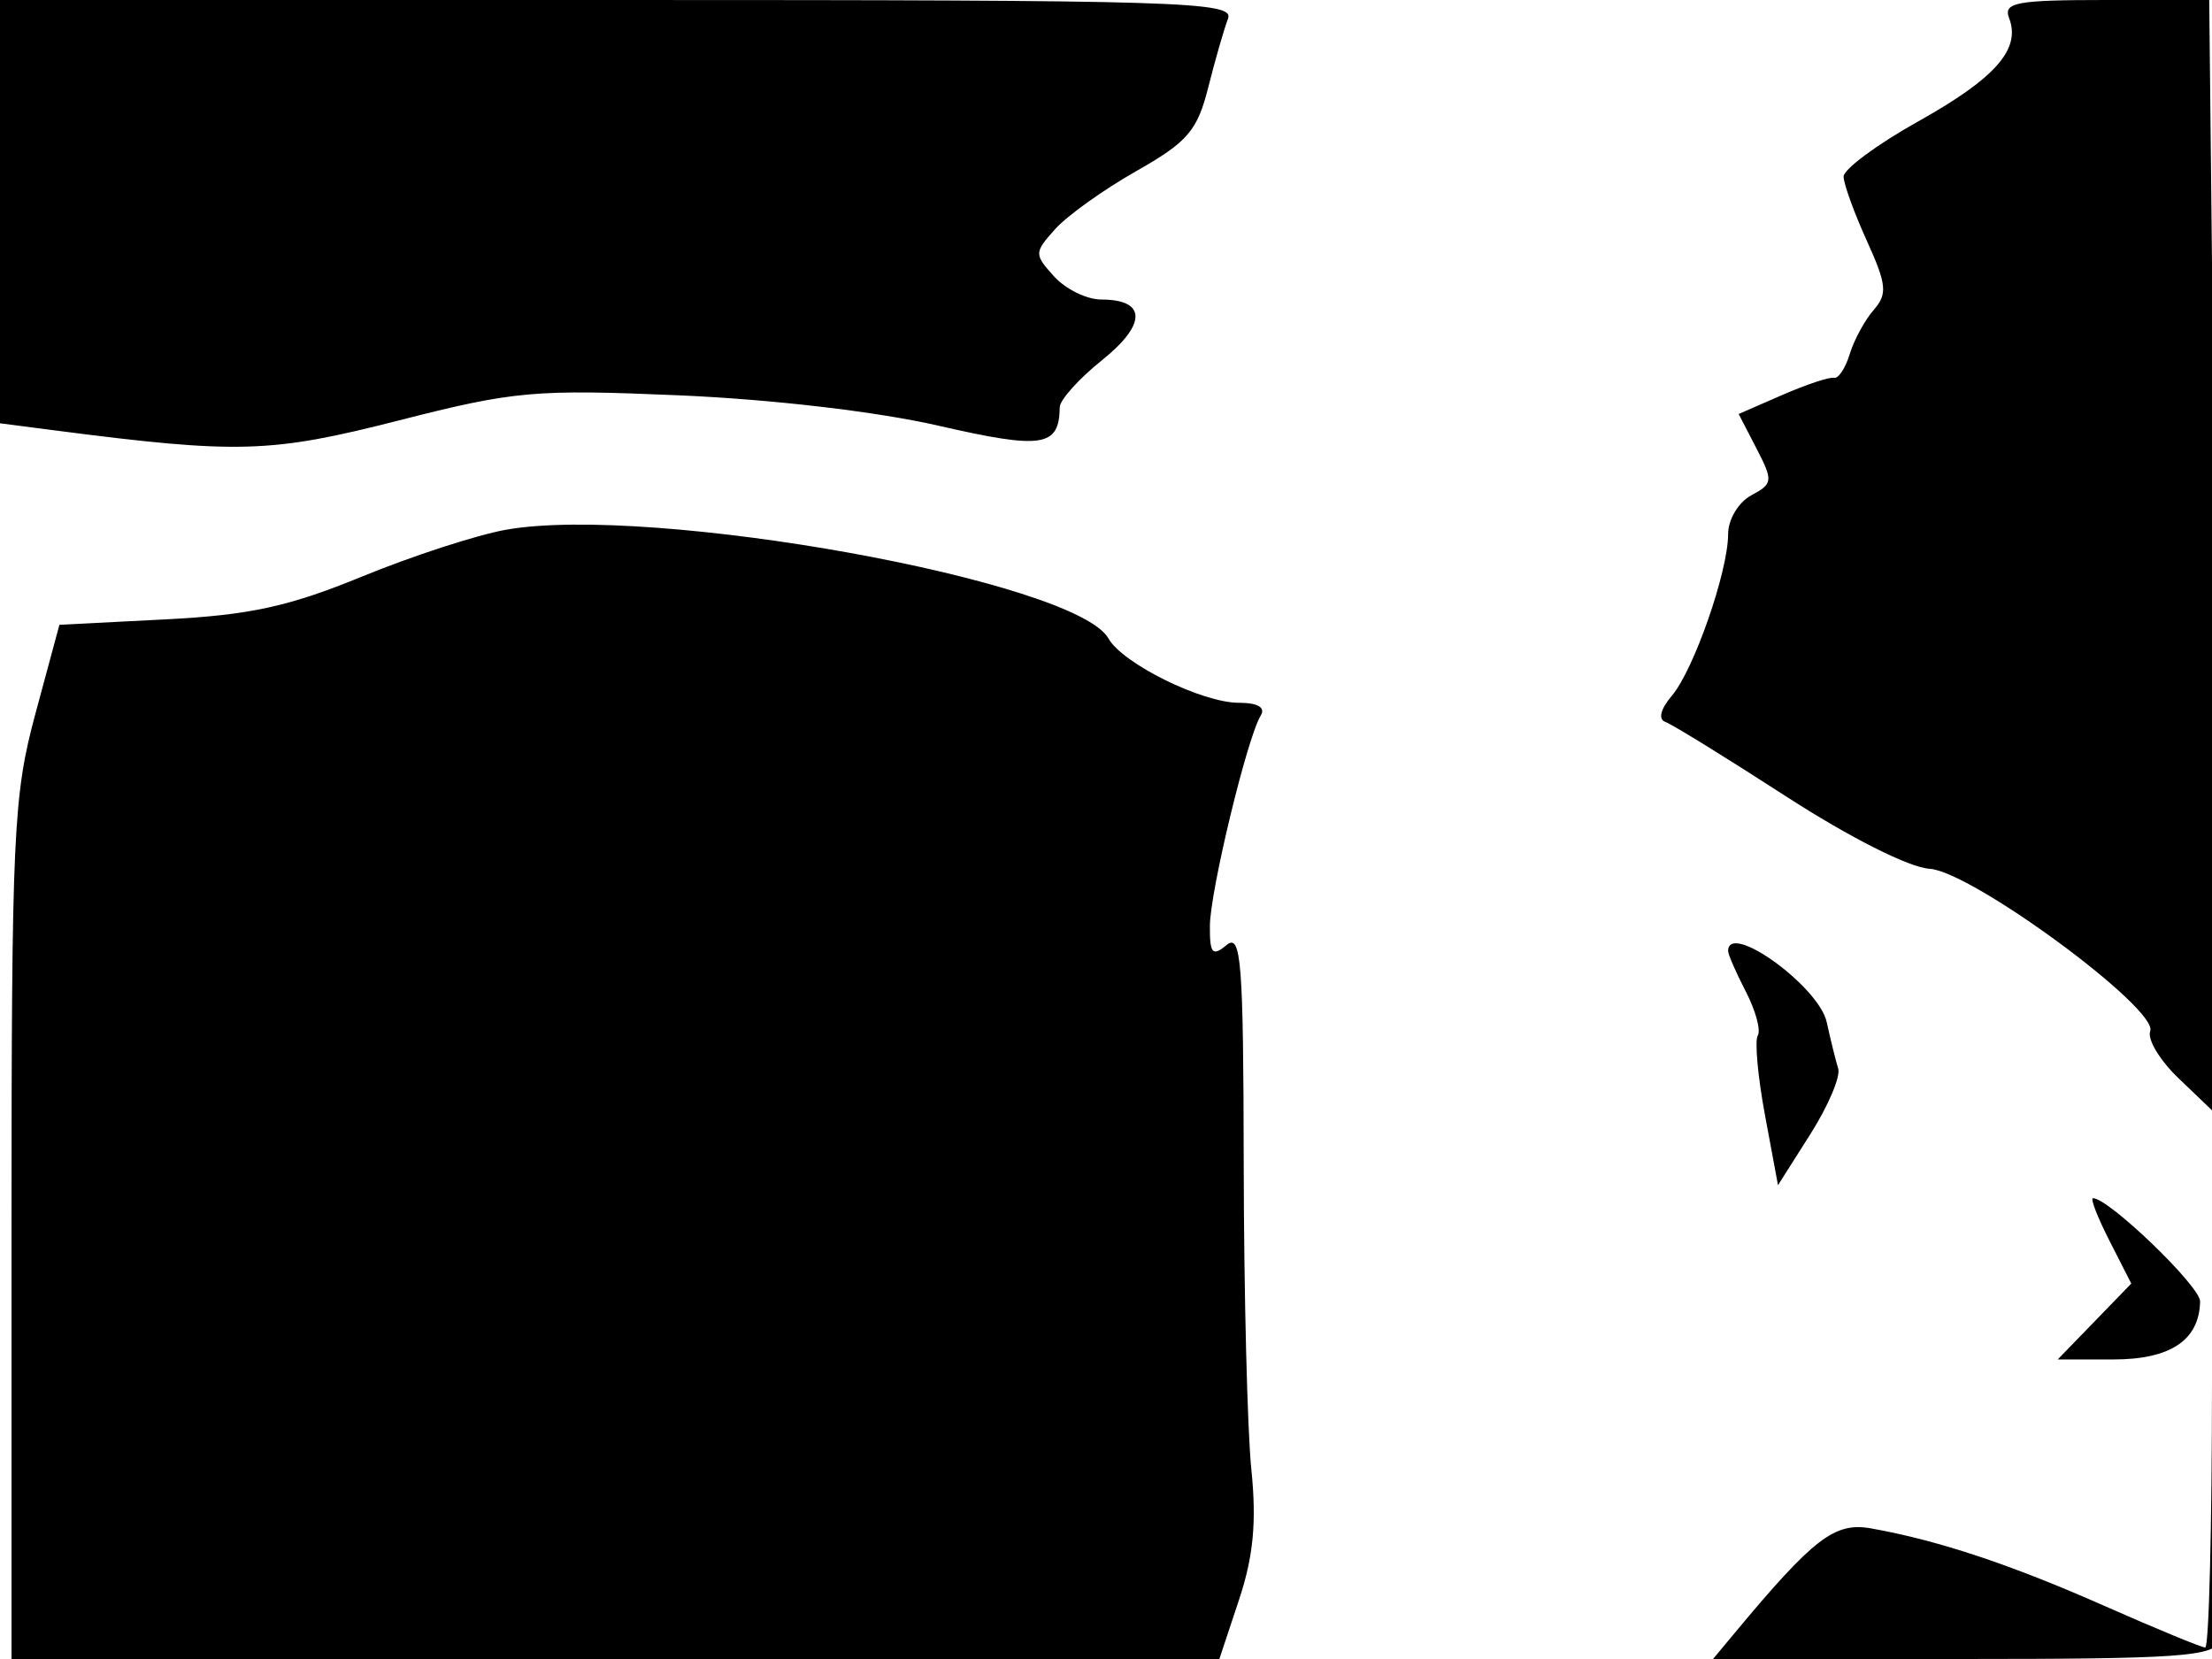 <svg xmlns="http://www.w3.org/2000/svg" width="192" height="144" viewBox="0 0 192 144" version="1.1">
	<path d="M 0 18.371 L 0 36.742 4.750 37.357 C 20.668 39.415, 23.485 39.334, 34.591 36.500 C 44.646 33.934, 46.394 33.777, 58.962 34.315 C 66.978 34.658, 76.147 35.731, 81.442 36.946 C 90.490 39.021, 91.939 38.801, 91.985 35.347 C 91.993 34.713, 93.647 32.873, 95.659 31.259 C 99.548 28.139, 99.522 26, 95.596 26 C 94.339 26, 92.495 25.100, 91.500 24 C 89.752 22.068, 89.755 21.928, 91.595 19.878 C 92.643 18.710, 95.813 16.446, 98.640 14.845 C 103.076 12.332, 103.929 11.340, 104.872 7.596 C 105.472 5.210, 106.245 2.525, 106.589 1.629 C 107.162 0.136, 102.730 0, 53.607 0 L 0 0 0 18.371 M 174.389 1.572 C 175.425 4.270, 173.209 6.785, 166.487 10.544 C 162.919 12.540, 160.010 14.696, 160.022 15.336 C 160.034 15.976, 160.942 18.480, 162.041 20.901 C 163.764 24.700, 163.846 25.520, 162.637 26.901 C 161.867 27.780, 160.931 29.503, 160.557 30.730 C 160.184 31.956, 159.568 32.885, 159.189 32.794 C 158.810 32.703, 156.793 33.372, 154.707 34.281 L 150.914 35.934 152.463 38.929 C 153.919 41.744, 153.891 41.988, 152.006 42.997 C 150.896 43.591, 150 45.092, 150 46.357 C 150 49.599, 147.023 58.147, 145.112 60.396 C 144.124 61.558, 143.910 62.437, 144.560 62.666 C 145.142 62.872, 149.860 65.782, 155.042 69.134 C 160.555 72.698, 165.717 75.303, 167.483 75.409 C 171.143 75.630, 187.376 87.577, 186.636 89.506 C 186.369 90.201, 187.467 92.031, 189.075 93.572 L 192 96.374 192 119.687 C 192 132.509, 191.735 143, 191.412 143 C 191.089 143, 187.151 141.376, 182.662 139.391 C 174.501 135.782, 168.232 133.700, 162.399 132.662 C 159.252 132.101, 157.422 133.506, 150.562 141.750 L 148.690 144 170.376 144 C 189.002 144, 192.146 143.782, 192.655 142.457 C 192.981 141.608, 192.912 109.208, 192.503 70.457 L 191.759 0 182.772 0 C 175.011 0, 173.868 0.214, 174.389 1.572 M 43.942 45.977 C 41.436 46.418, 35.811 48.245, 31.442 50.037 C 25.070 52.651, 21.687 53.388, 14.328 53.763 L 5.157 54.232 3.078 61.934 C 1.149 69.083, 1 72.307, 1 106.818 L 1 144 53.420 144 L 105.839 144 107.544 138.867 C 108.796 135.099, 109.081 132.093, 108.617 127.561 C 108.269 124.166, 107.971 112.260, 107.954 101.103 C 107.928 83.423, 107.736 80.974, 106.462 82.032 C 105.237 83.048, 105.003 82.780, 105.017 80.372 C 105.035 77.344, 108.258 64.010, 109.430 62.113 C 109.868 61.405, 109.173 61, 107.519 61 C 104.336 61, 97.431 57.593, 96.217 55.424 C 93.414 50.414, 56.562 43.754, 43.942 45.977 M 150 82.550 C 150 82.852, 150.693 84.440, 151.541 86.079 C 152.388 87.718, 152.853 89.429, 152.574 89.880 C 152.295 90.332, 152.575 93.441, 153.198 96.787 L 154.329 102.872 157.137 98.445 C 158.681 96.011, 159.769 93.452, 159.556 92.759 C 159.342 92.067, 158.892 90.249, 158.557 88.719 C 157.873 85.602, 150 79.926, 150 82.550 M 183.105 107.706 L 184.994 111.411 181.801 114.706 L 178.608 118 183.444 118 C 188.397 118, 190.899 116.325, 190.968 112.962 C 190.995 111.665, 183.040 104, 181.667 104 C 181.419 104, 182.066 105.667, 183.105 107.706" stroke="none" fill="black" fill-rule="evenodd"/>
</svg>